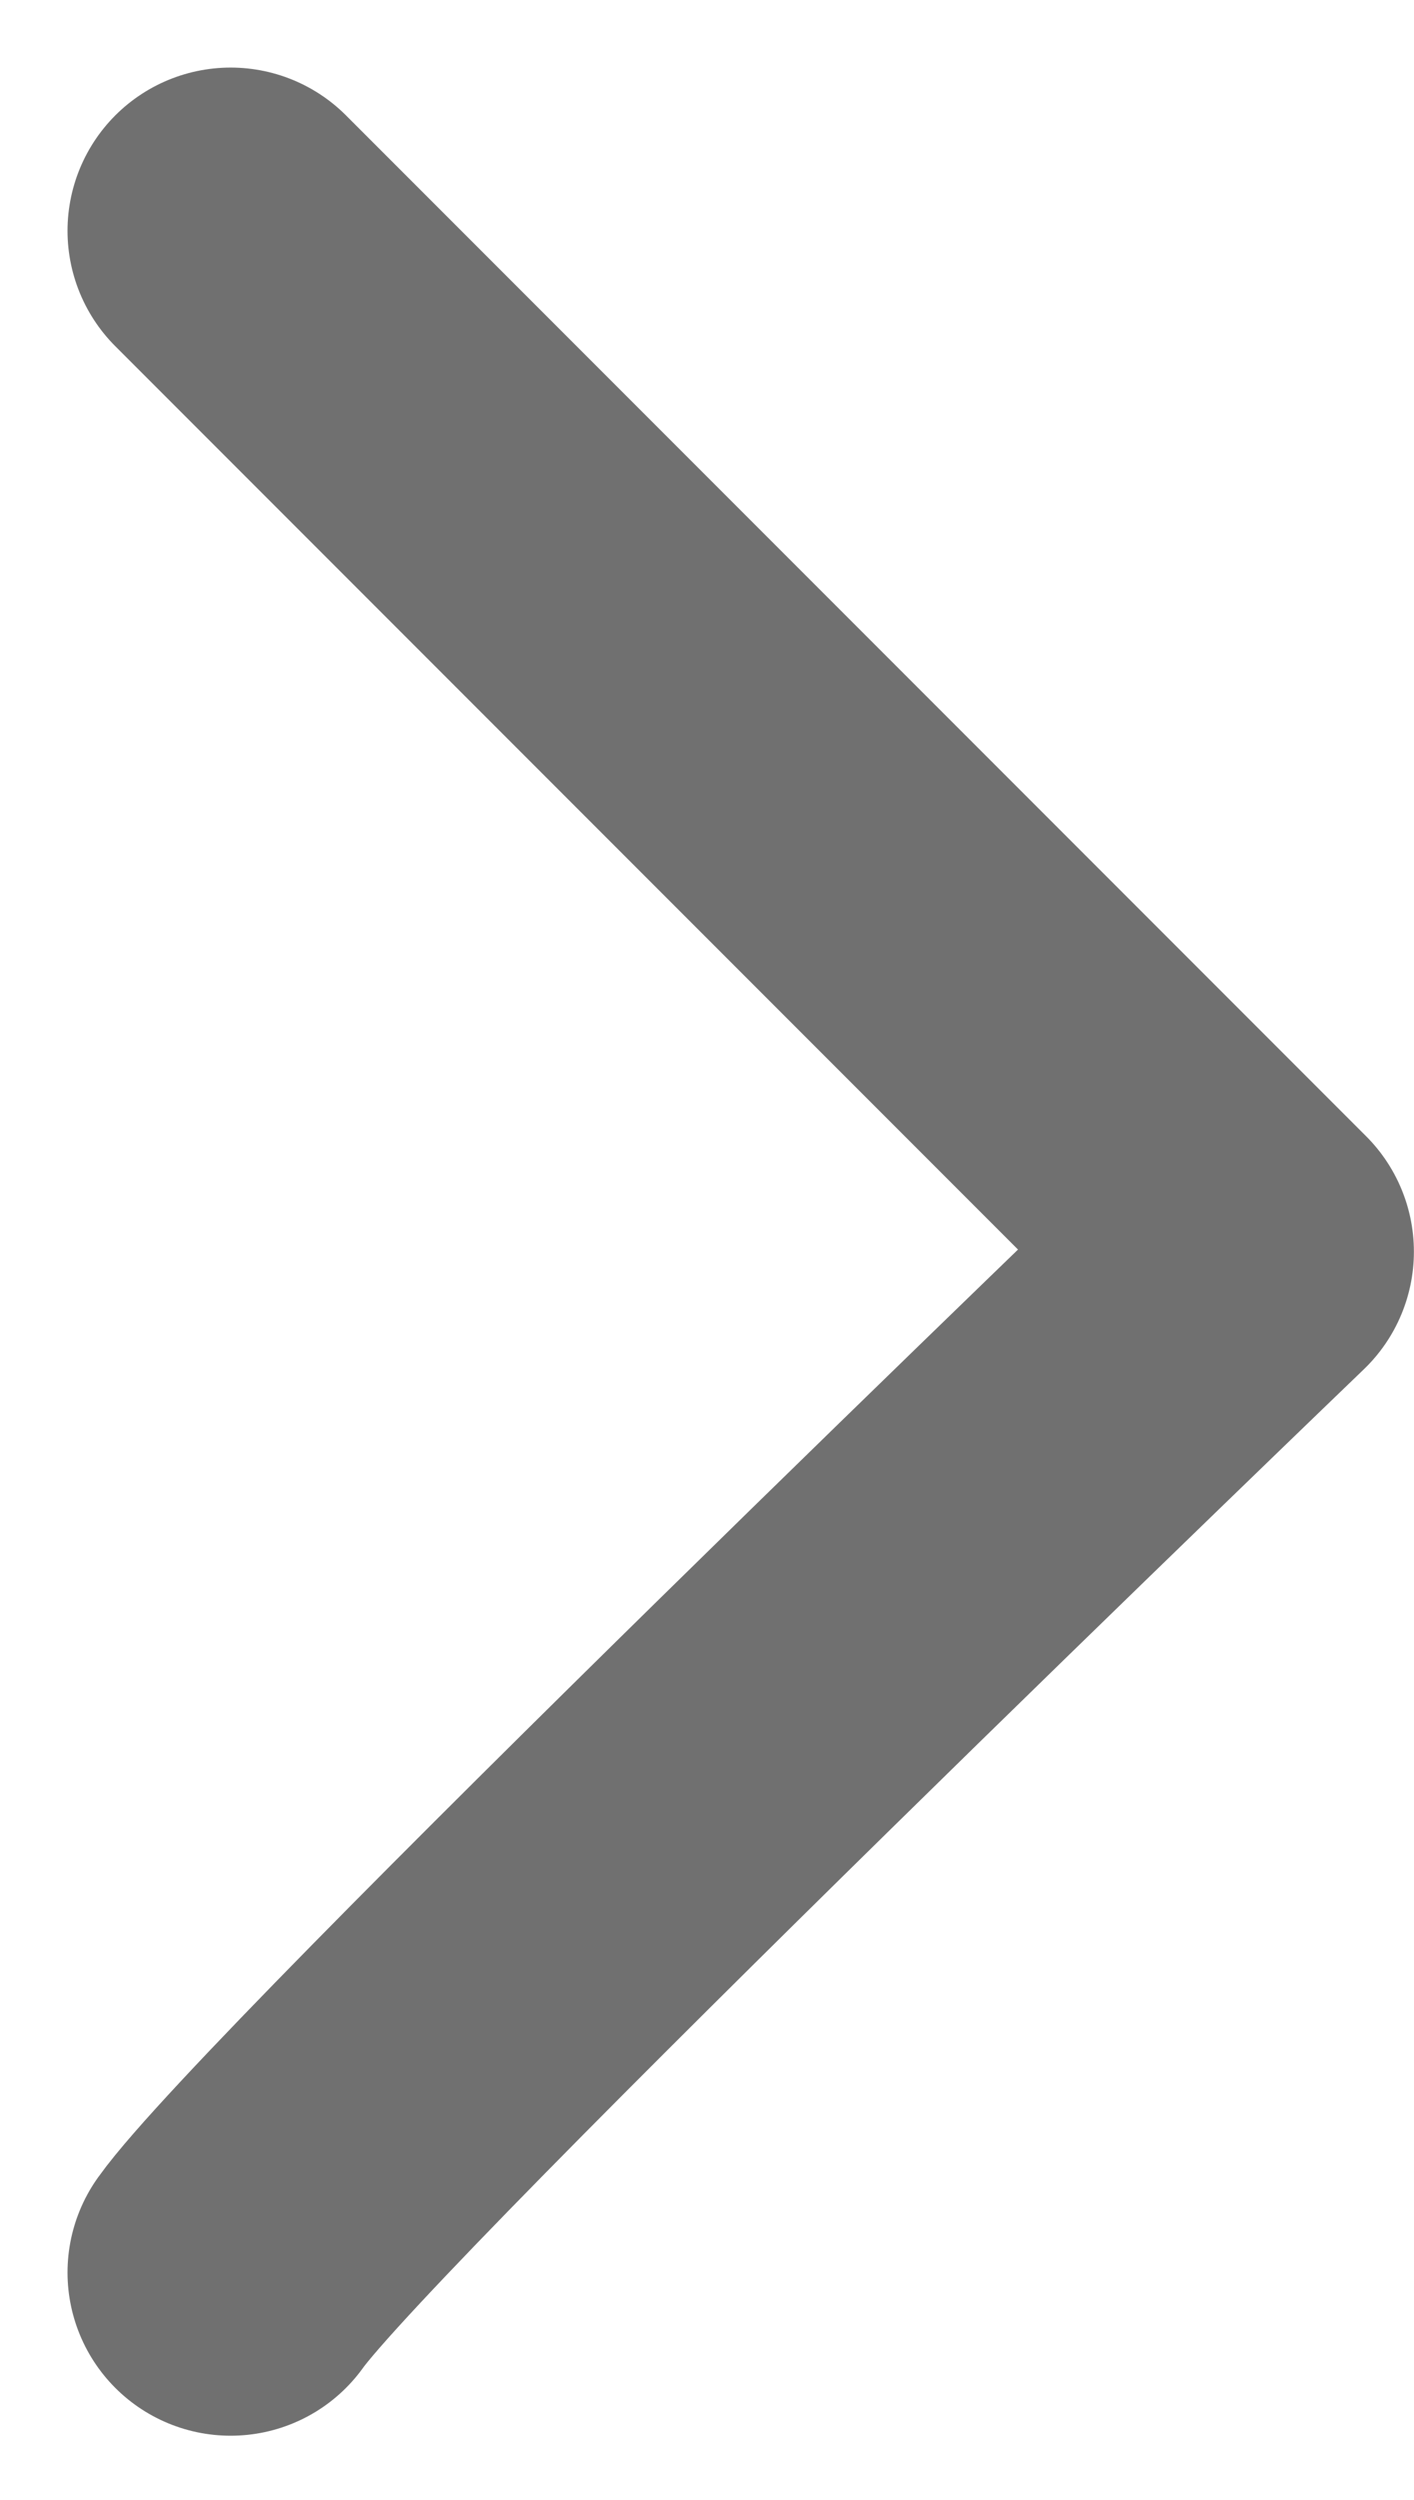 <svg xmlns="http://www.w3.org/2000/svg" width="13.003" height="22.976" viewBox="0 0 13.003 22.976">
  <path id="Контур_2482" data-name="Контур 2482" d="M0,0C1.167.833,9.381,9.381,9.381,9.381L18.762,0" transform="translate(2.121 20.883) rotate(-90)" fill="none" stroke="#707070" stroke-linecap="round" stroke-linejoin="round" stroke-width="3"/>
</svg>
